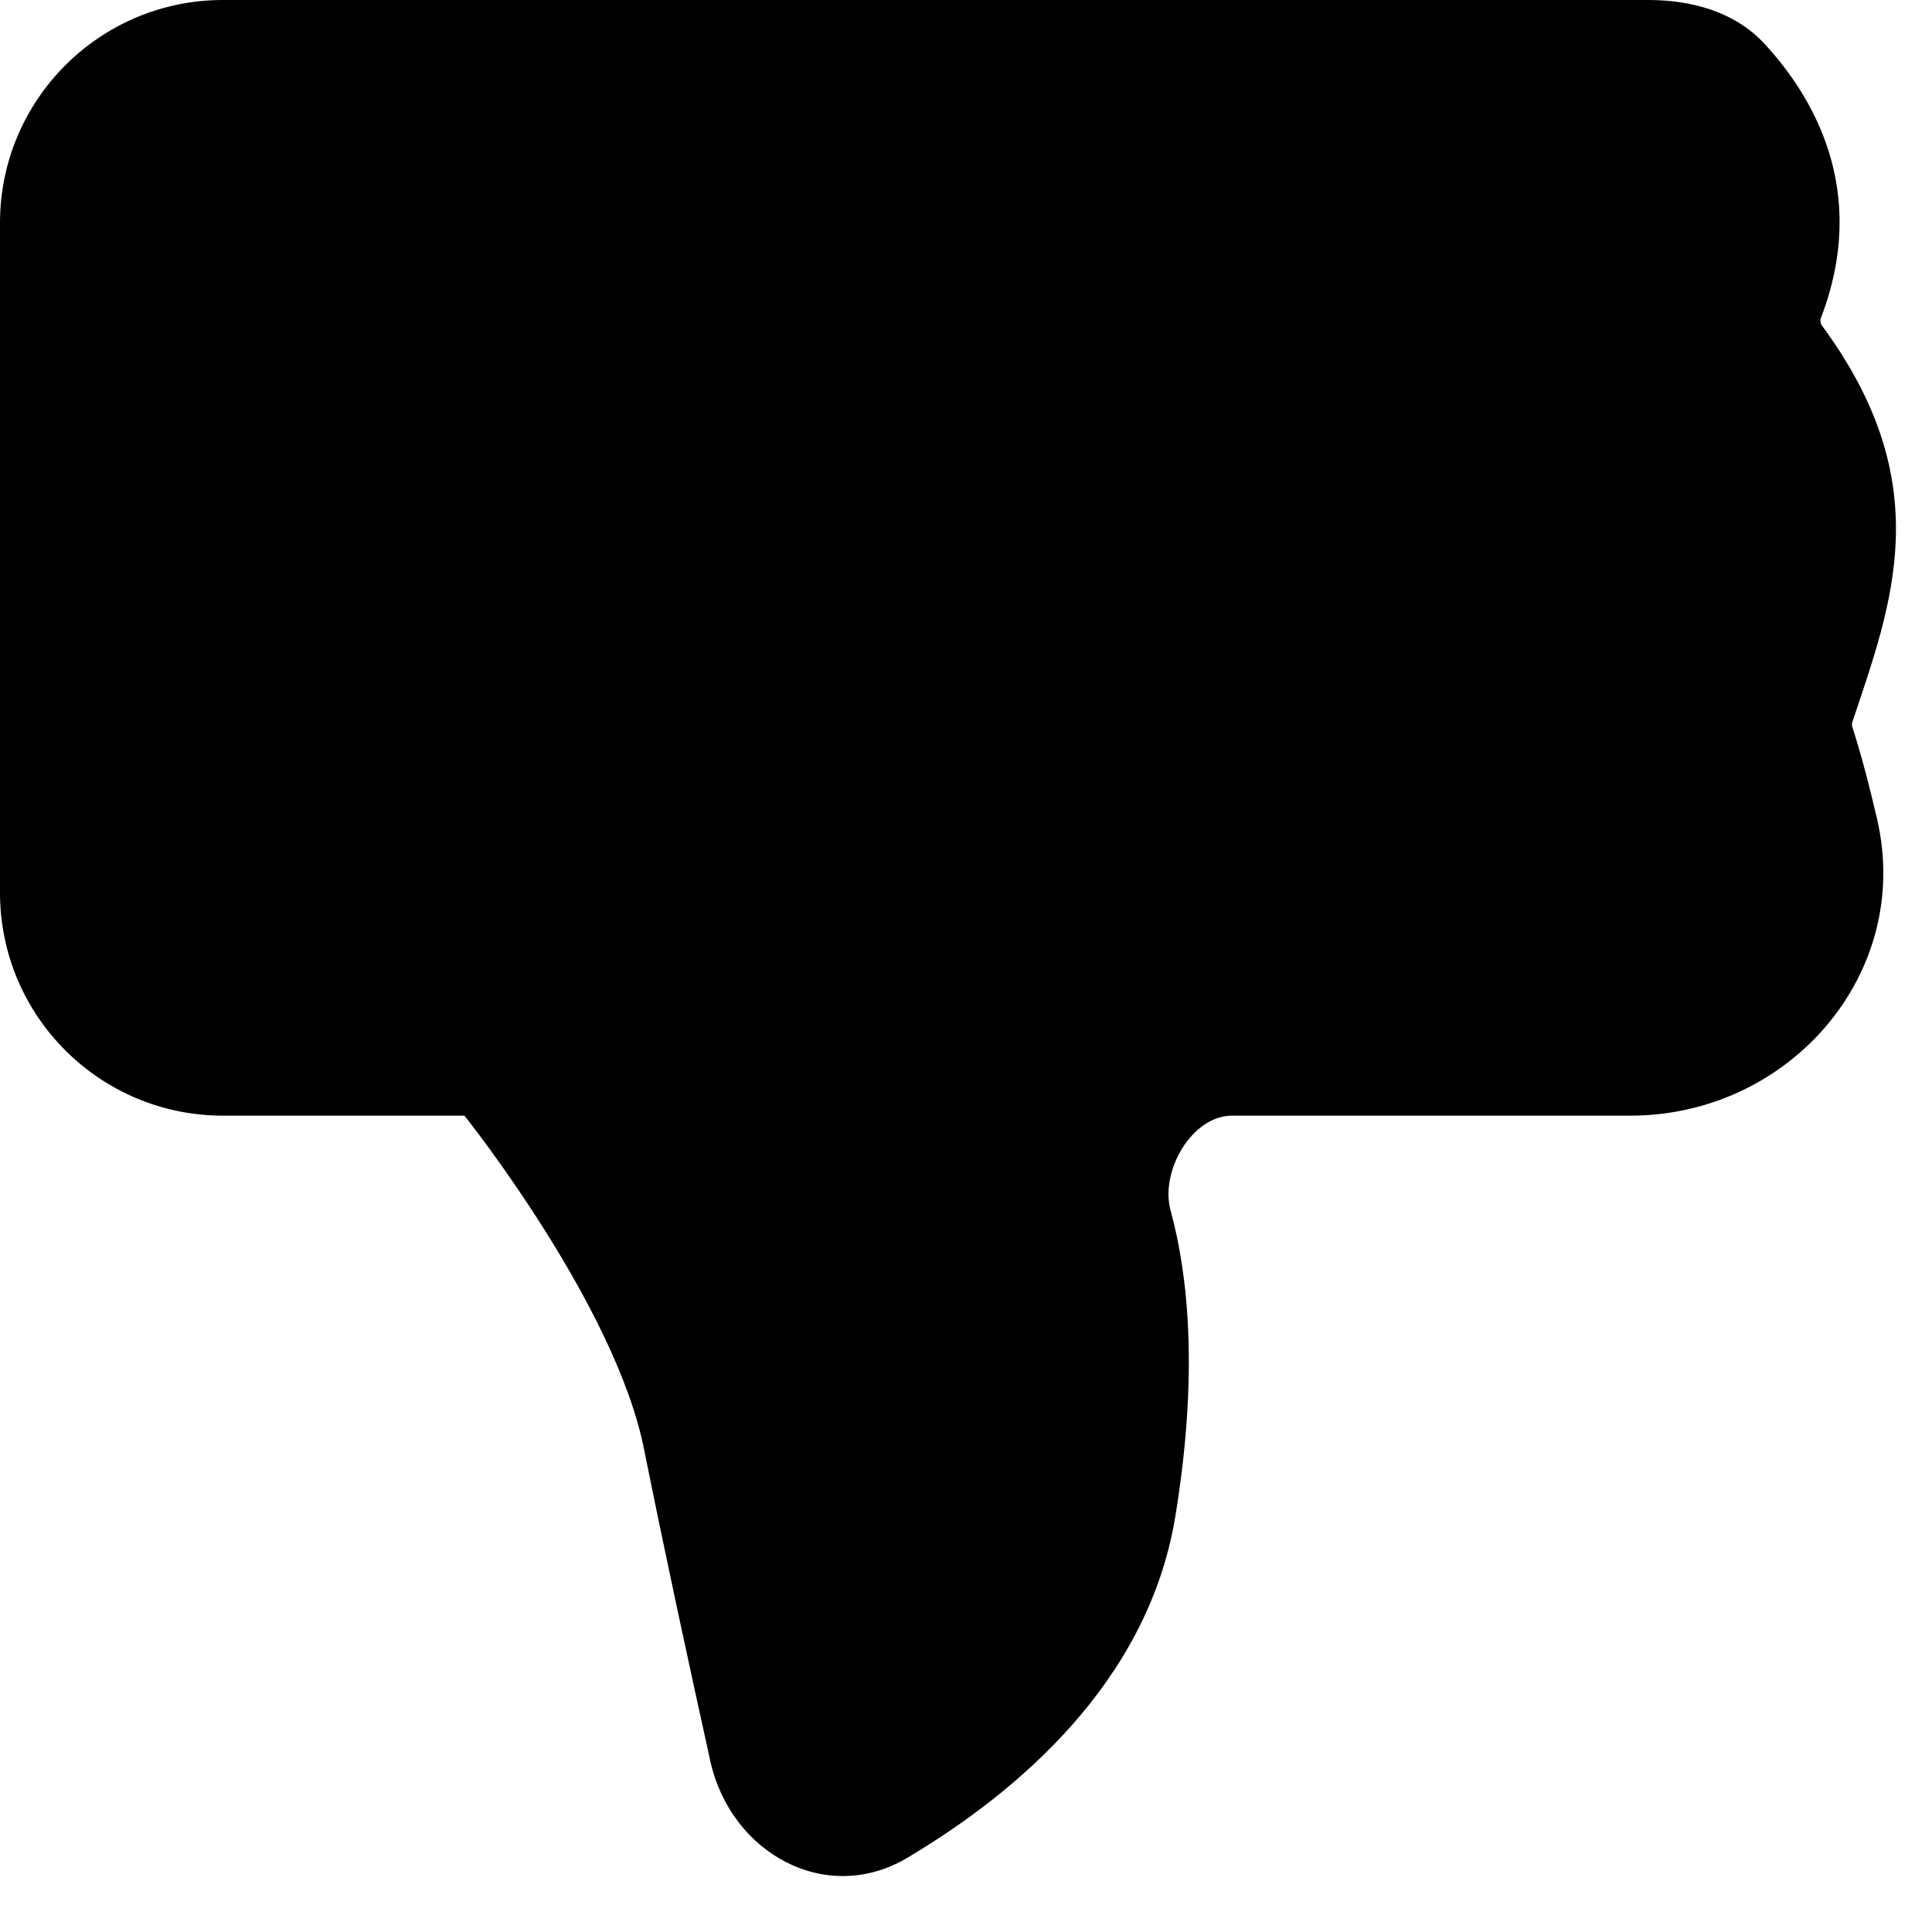 <svg width="24" height="24" viewBox="0 0 24 24" fill="none" xmlns="http://www.w3.org/2000/svg">
<path d="M21.918 0.543C21.553 0.148 21.015 1.59512e-06 20.478 1.54813e-06L2.769 0C1.24 -1.33705e-07 8.6108e-07 1.24 7.27376e-07 2.769L0 11.089C-1.33705e-07 12.619 1.24 13.859 2.769 13.859H5.764C5.767 13.859 5.769 13.858 5.771 13.861C5.834 13.94 7.646 16.23 8 18C8.246 19.229 8.564 20.7 8.824 21.877C9.077 23.021 10.261 23.677 11.268 23.08C12.632 22.27 14.263 20.895 14.6 18.839C14.893 17.054 14.757 15.825 14.541 15.035C14.409 14.552 14.804 13.859 15.305 13.859L20.253 13.859C22.226 13.859 23.763 12.097 23.318 10.175C23.218 9.746 23.114 9.349 23.01 9.031C23.003 9.01 23.004 8.989 23.011 8.968C23.505 7.49 24.081 6.009 22.634 4.046C22.613 4.018 22.608 3.979 22.621 3.947C23.23 2.359 22.509 1.181 21.918 0.543Z" fill="black"/>
</svg>
